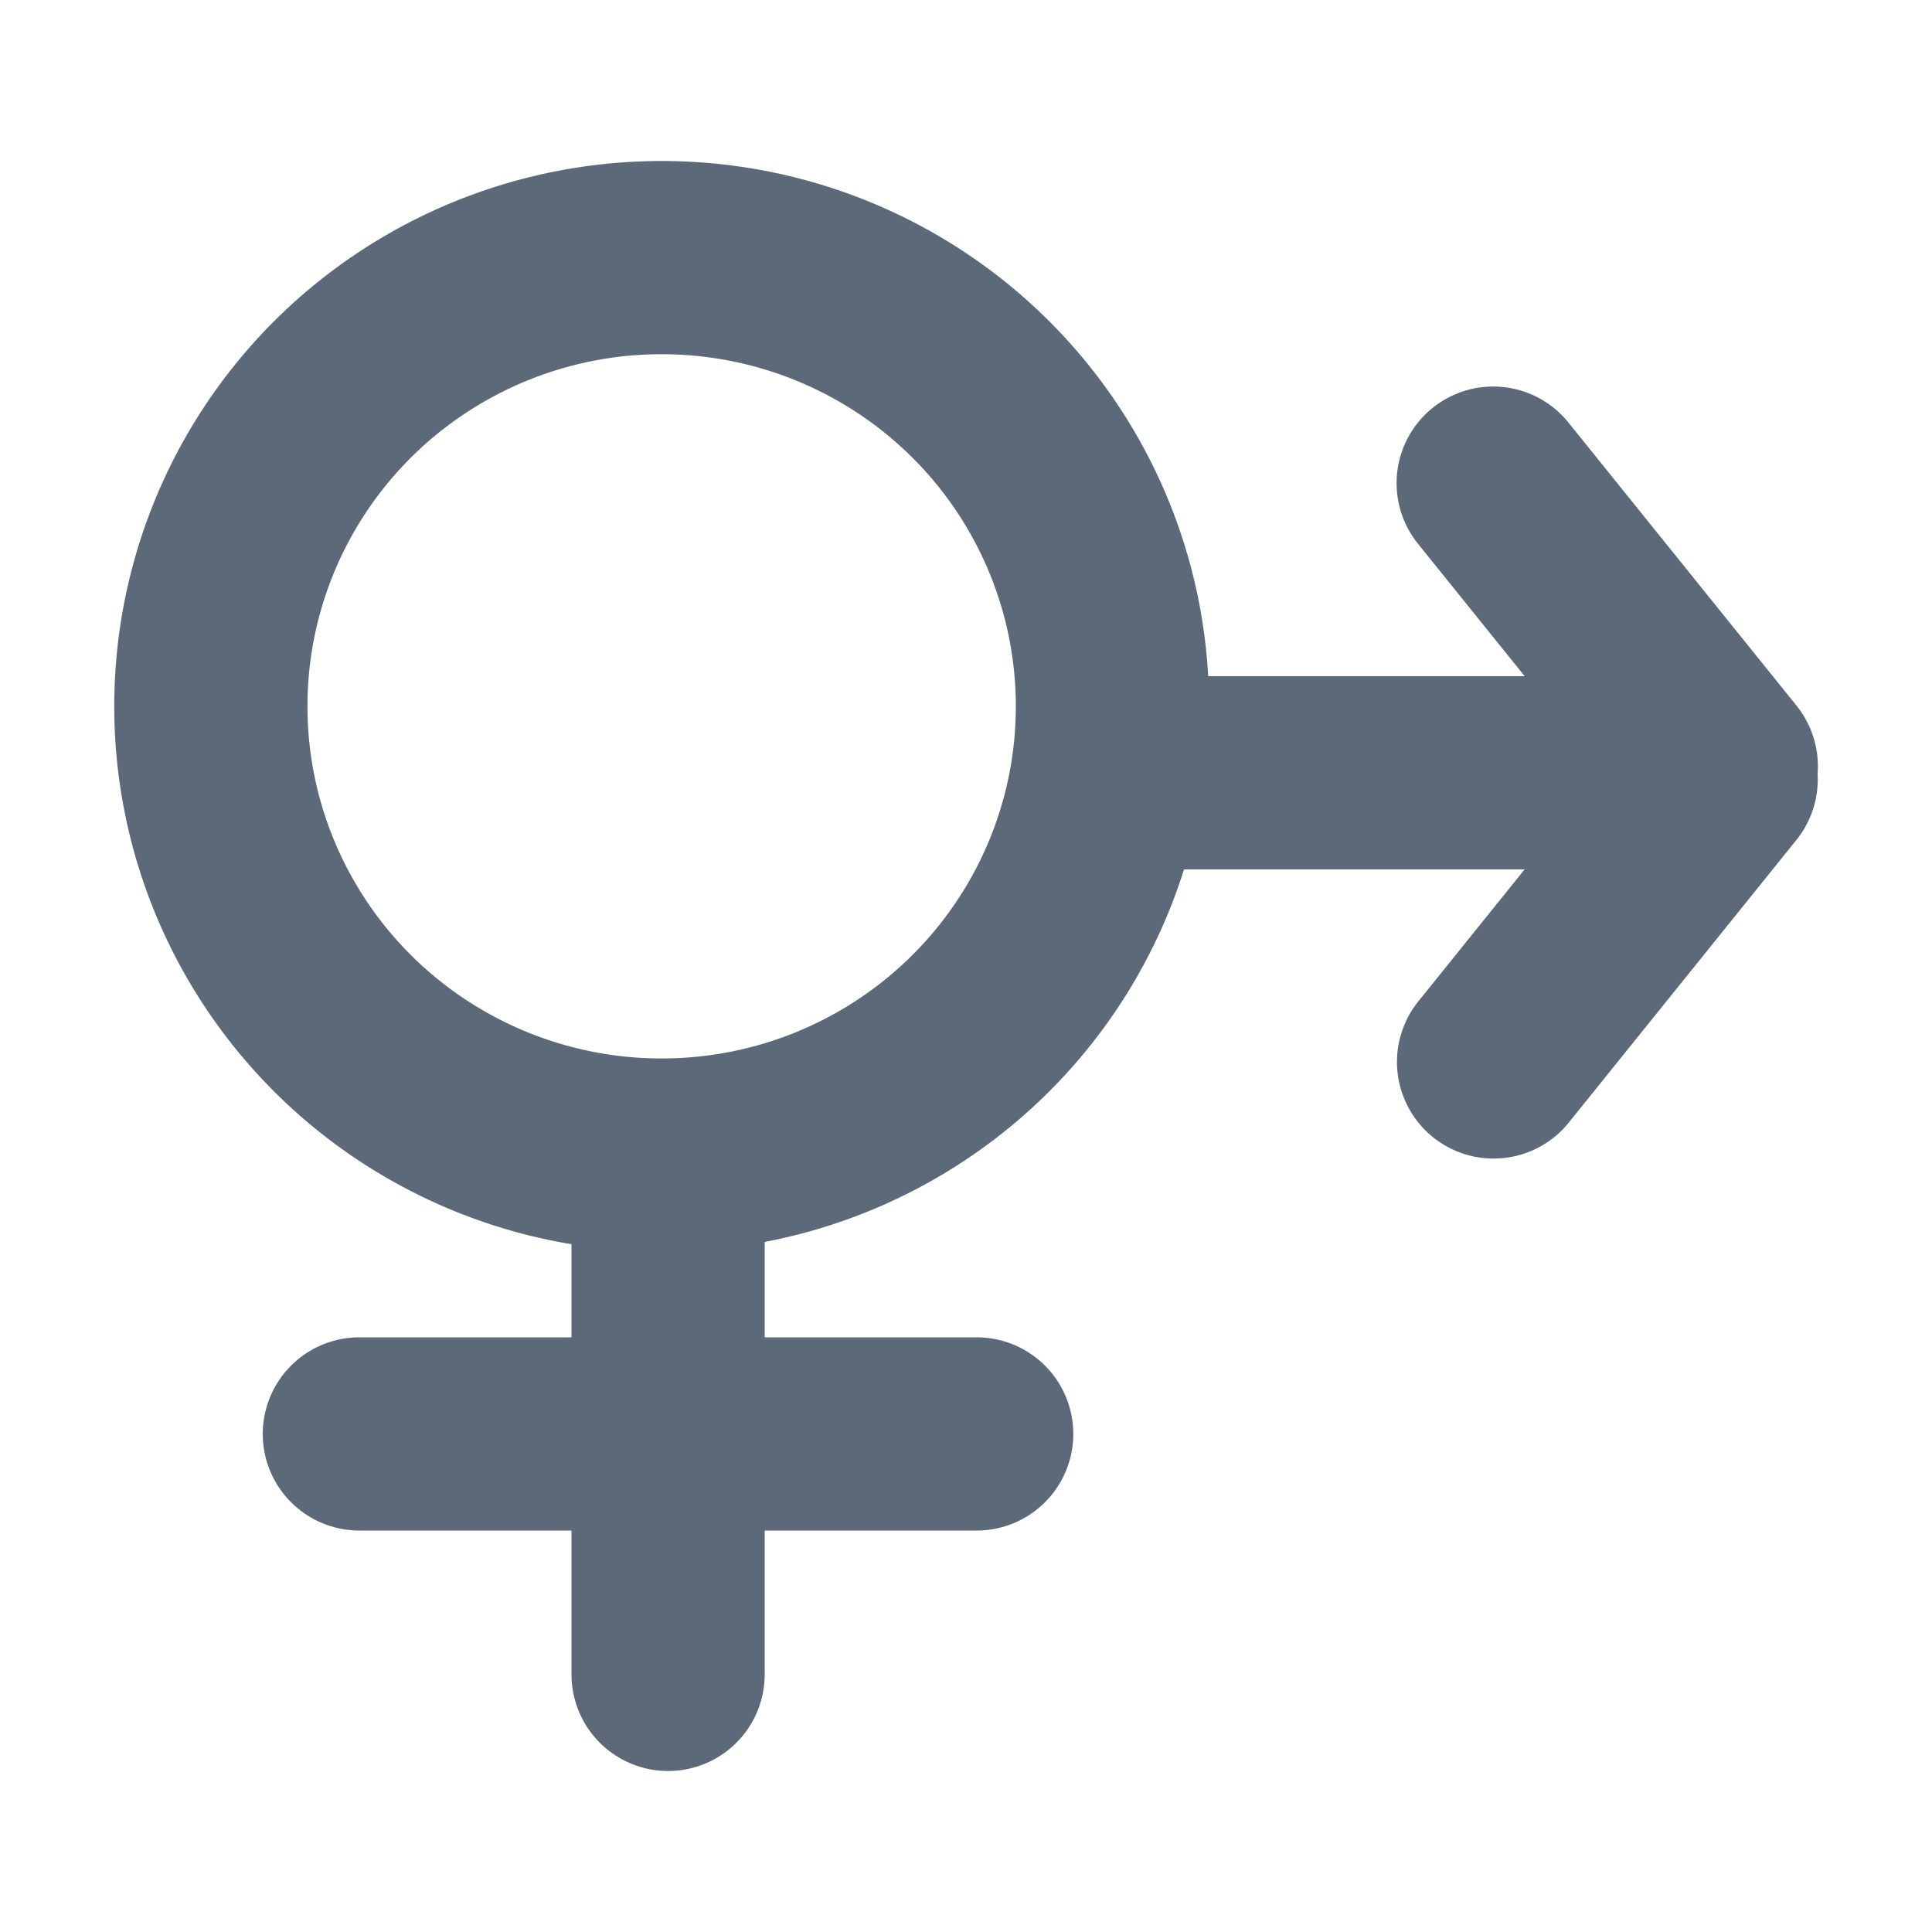 <svg width="15" height="15" viewBox="0 0 15 15" fill="none" xmlns="http://www.w3.org/2000/svg">
<path d="M2.79 11.133L7.583 11.133" stroke="#5B6979" stroke-width="1.5" stroke-linecap="round" stroke-linejoin="round"/>
<ellipse cx="5.137" cy="5.484" rx="3.5" ry="3.484" stroke="#5B6979" stroke-width="1.5" stroke-linejoin="round"/>
<path d="M5.187 13V9.516" stroke="#5B6979" stroke-width="1.5" stroke-linecap="round" stroke-linejoin="round"/>
<path d="M8.636 6L12.637 6" stroke="#5B6979" stroke-width="1.5" stroke-linejoin="round"/>
<path d="M11.593 3.751L13.364 5.949" stroke="#5B6979" stroke-width="1.5" stroke-linecap="round" stroke-linejoin="round"/>
<path d="M13.363 6.051L11.596 8.245" stroke="#5B6979" stroke-width="1.5" stroke-linecap="round" stroke-linejoin="round"/>
</svg> 